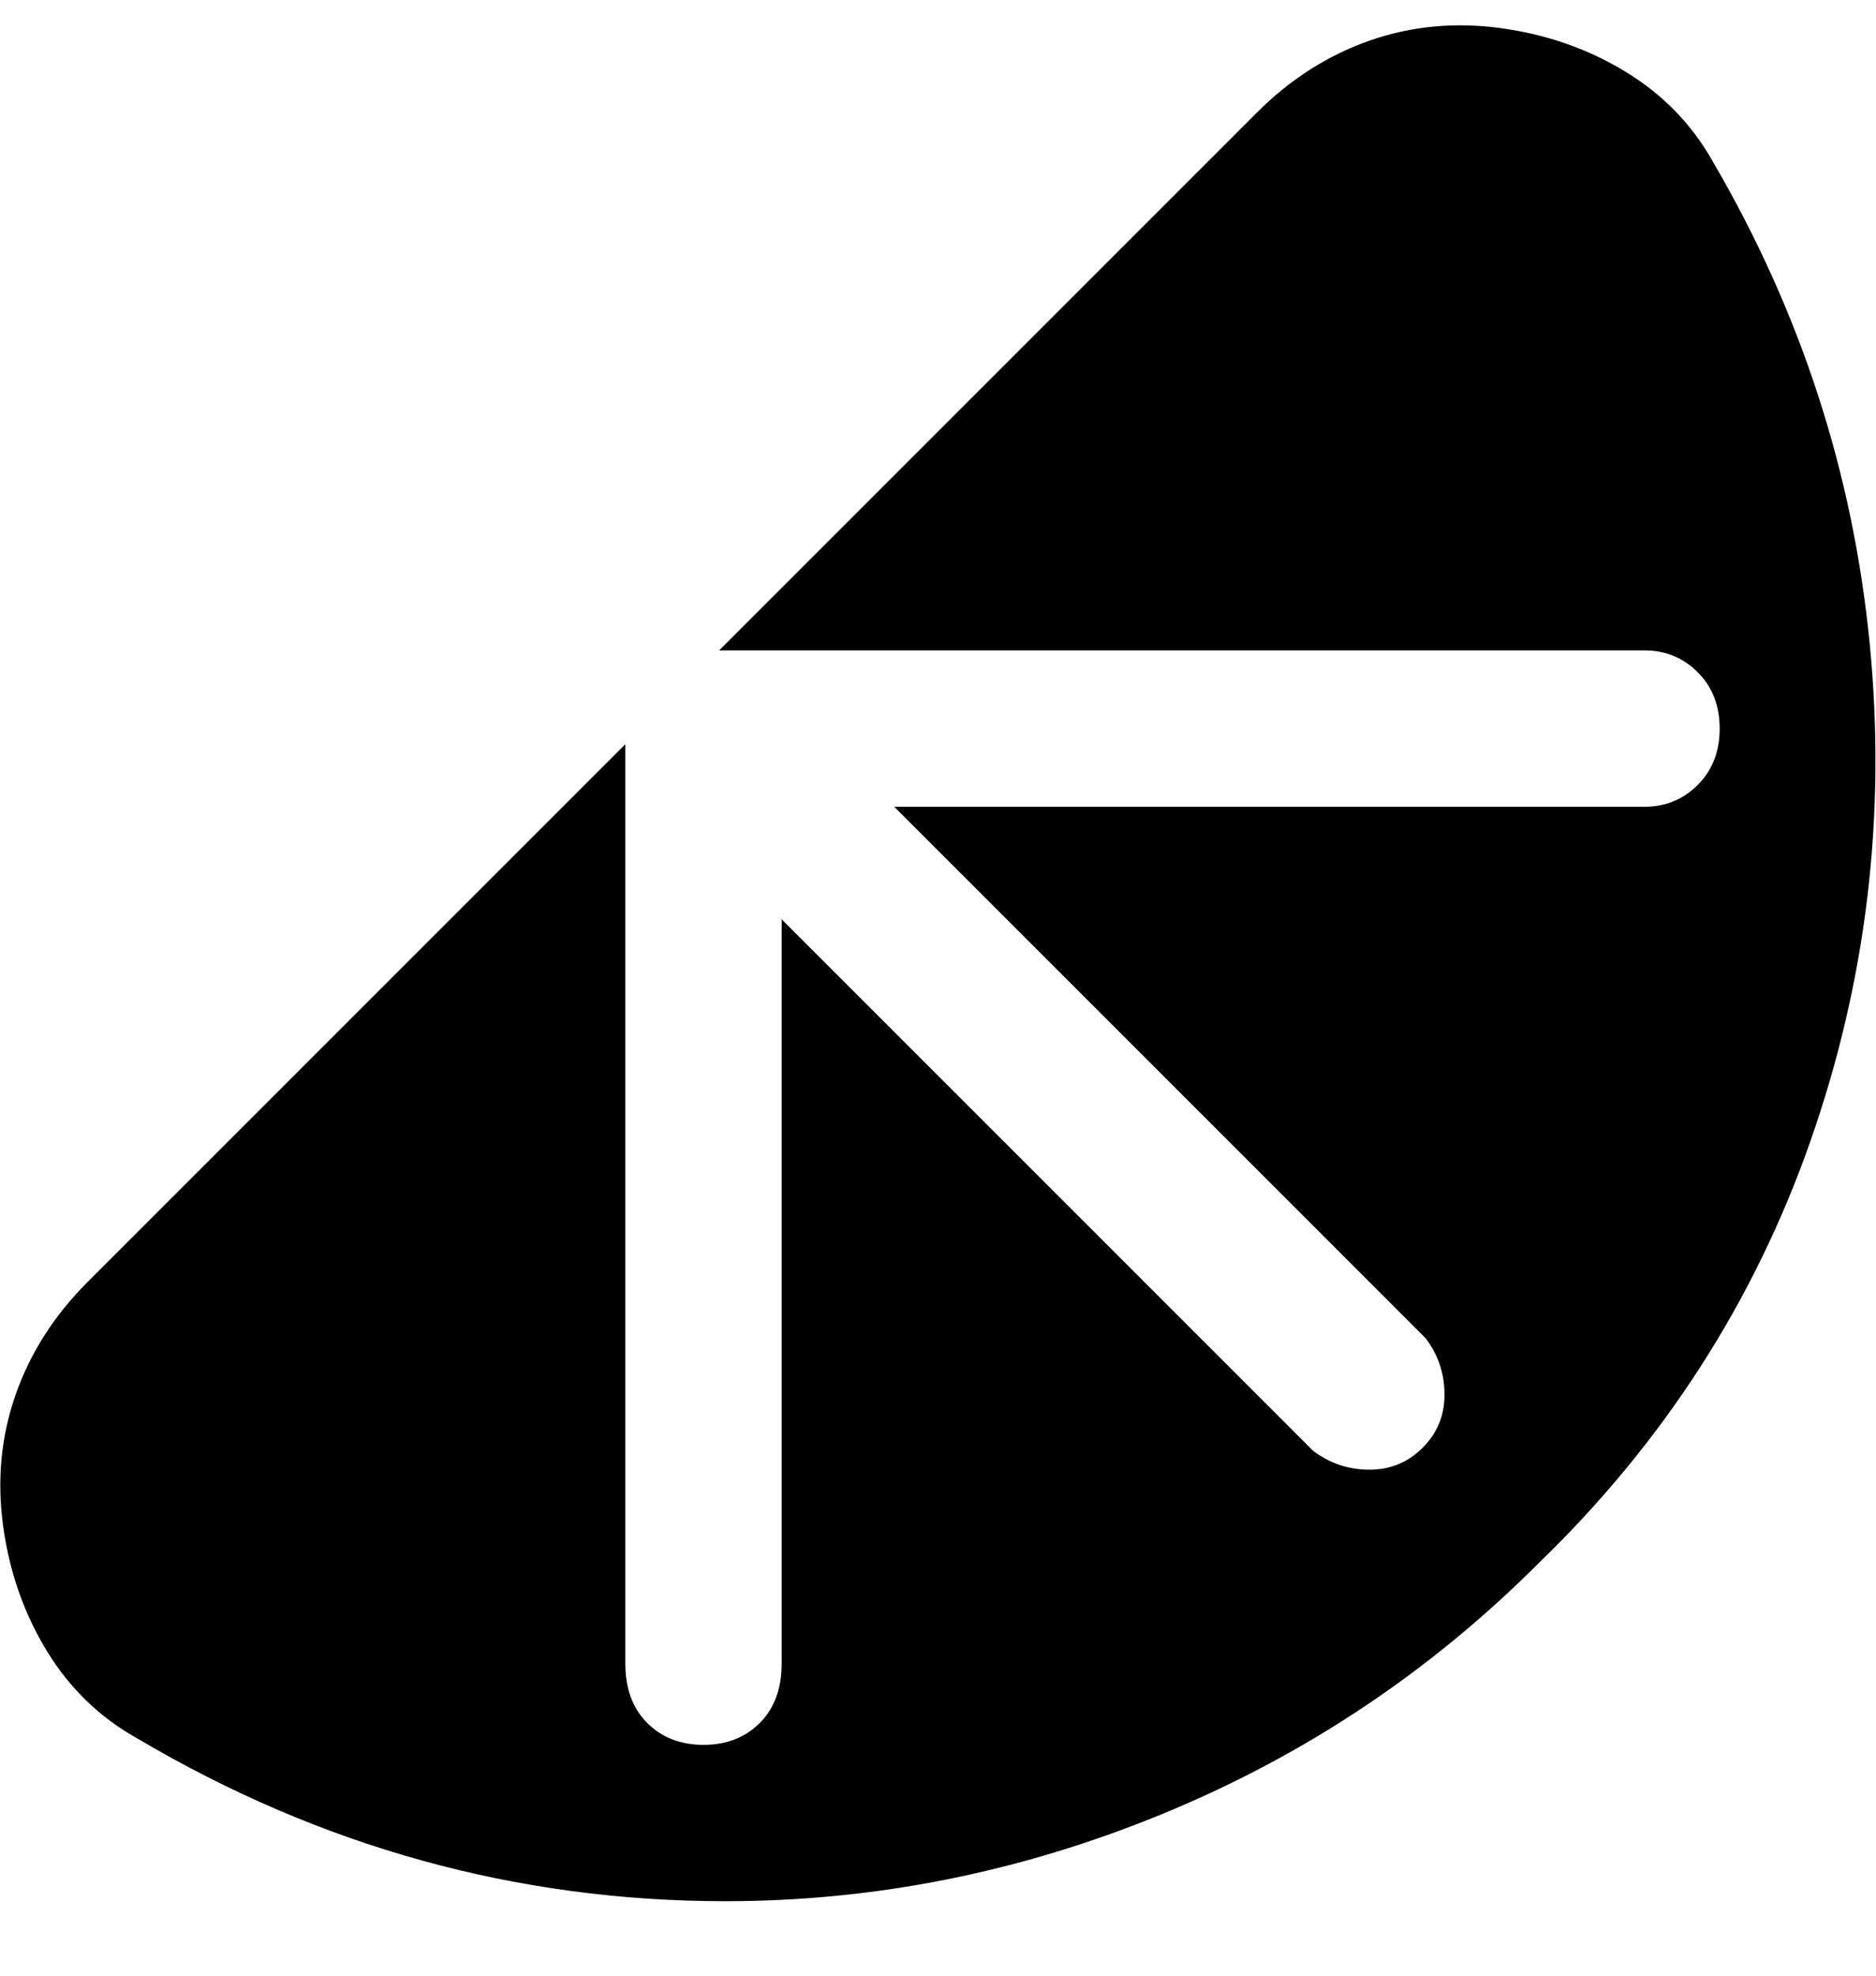 <svg viewBox="0 0 300 316" xmlns="http://www.w3.org/2000/svg"><path d="M274 26q-5-9-14-14.5t-20-7q-11-1.5-21 2T201 18l-86 86h148q5 0 8.5 3.5t3.5 9q0 5.5-3.5 9T263 129H143l85 85q3 4 3 9t-3.5 8.5Q224 235 219 235t-9-3l-85-85v119q0 6-3.5 9.5t-9 3.5q-5.5 0-9-3.5T100 266V119l-86 86q-8 8-11.5 18t-2 21q1.5 11 7 20T22 278q44 26 94 26 36 0 70-14t60-40q30-29 43.5-67.5T299 103q-4-41-25-77z"/></svg>
